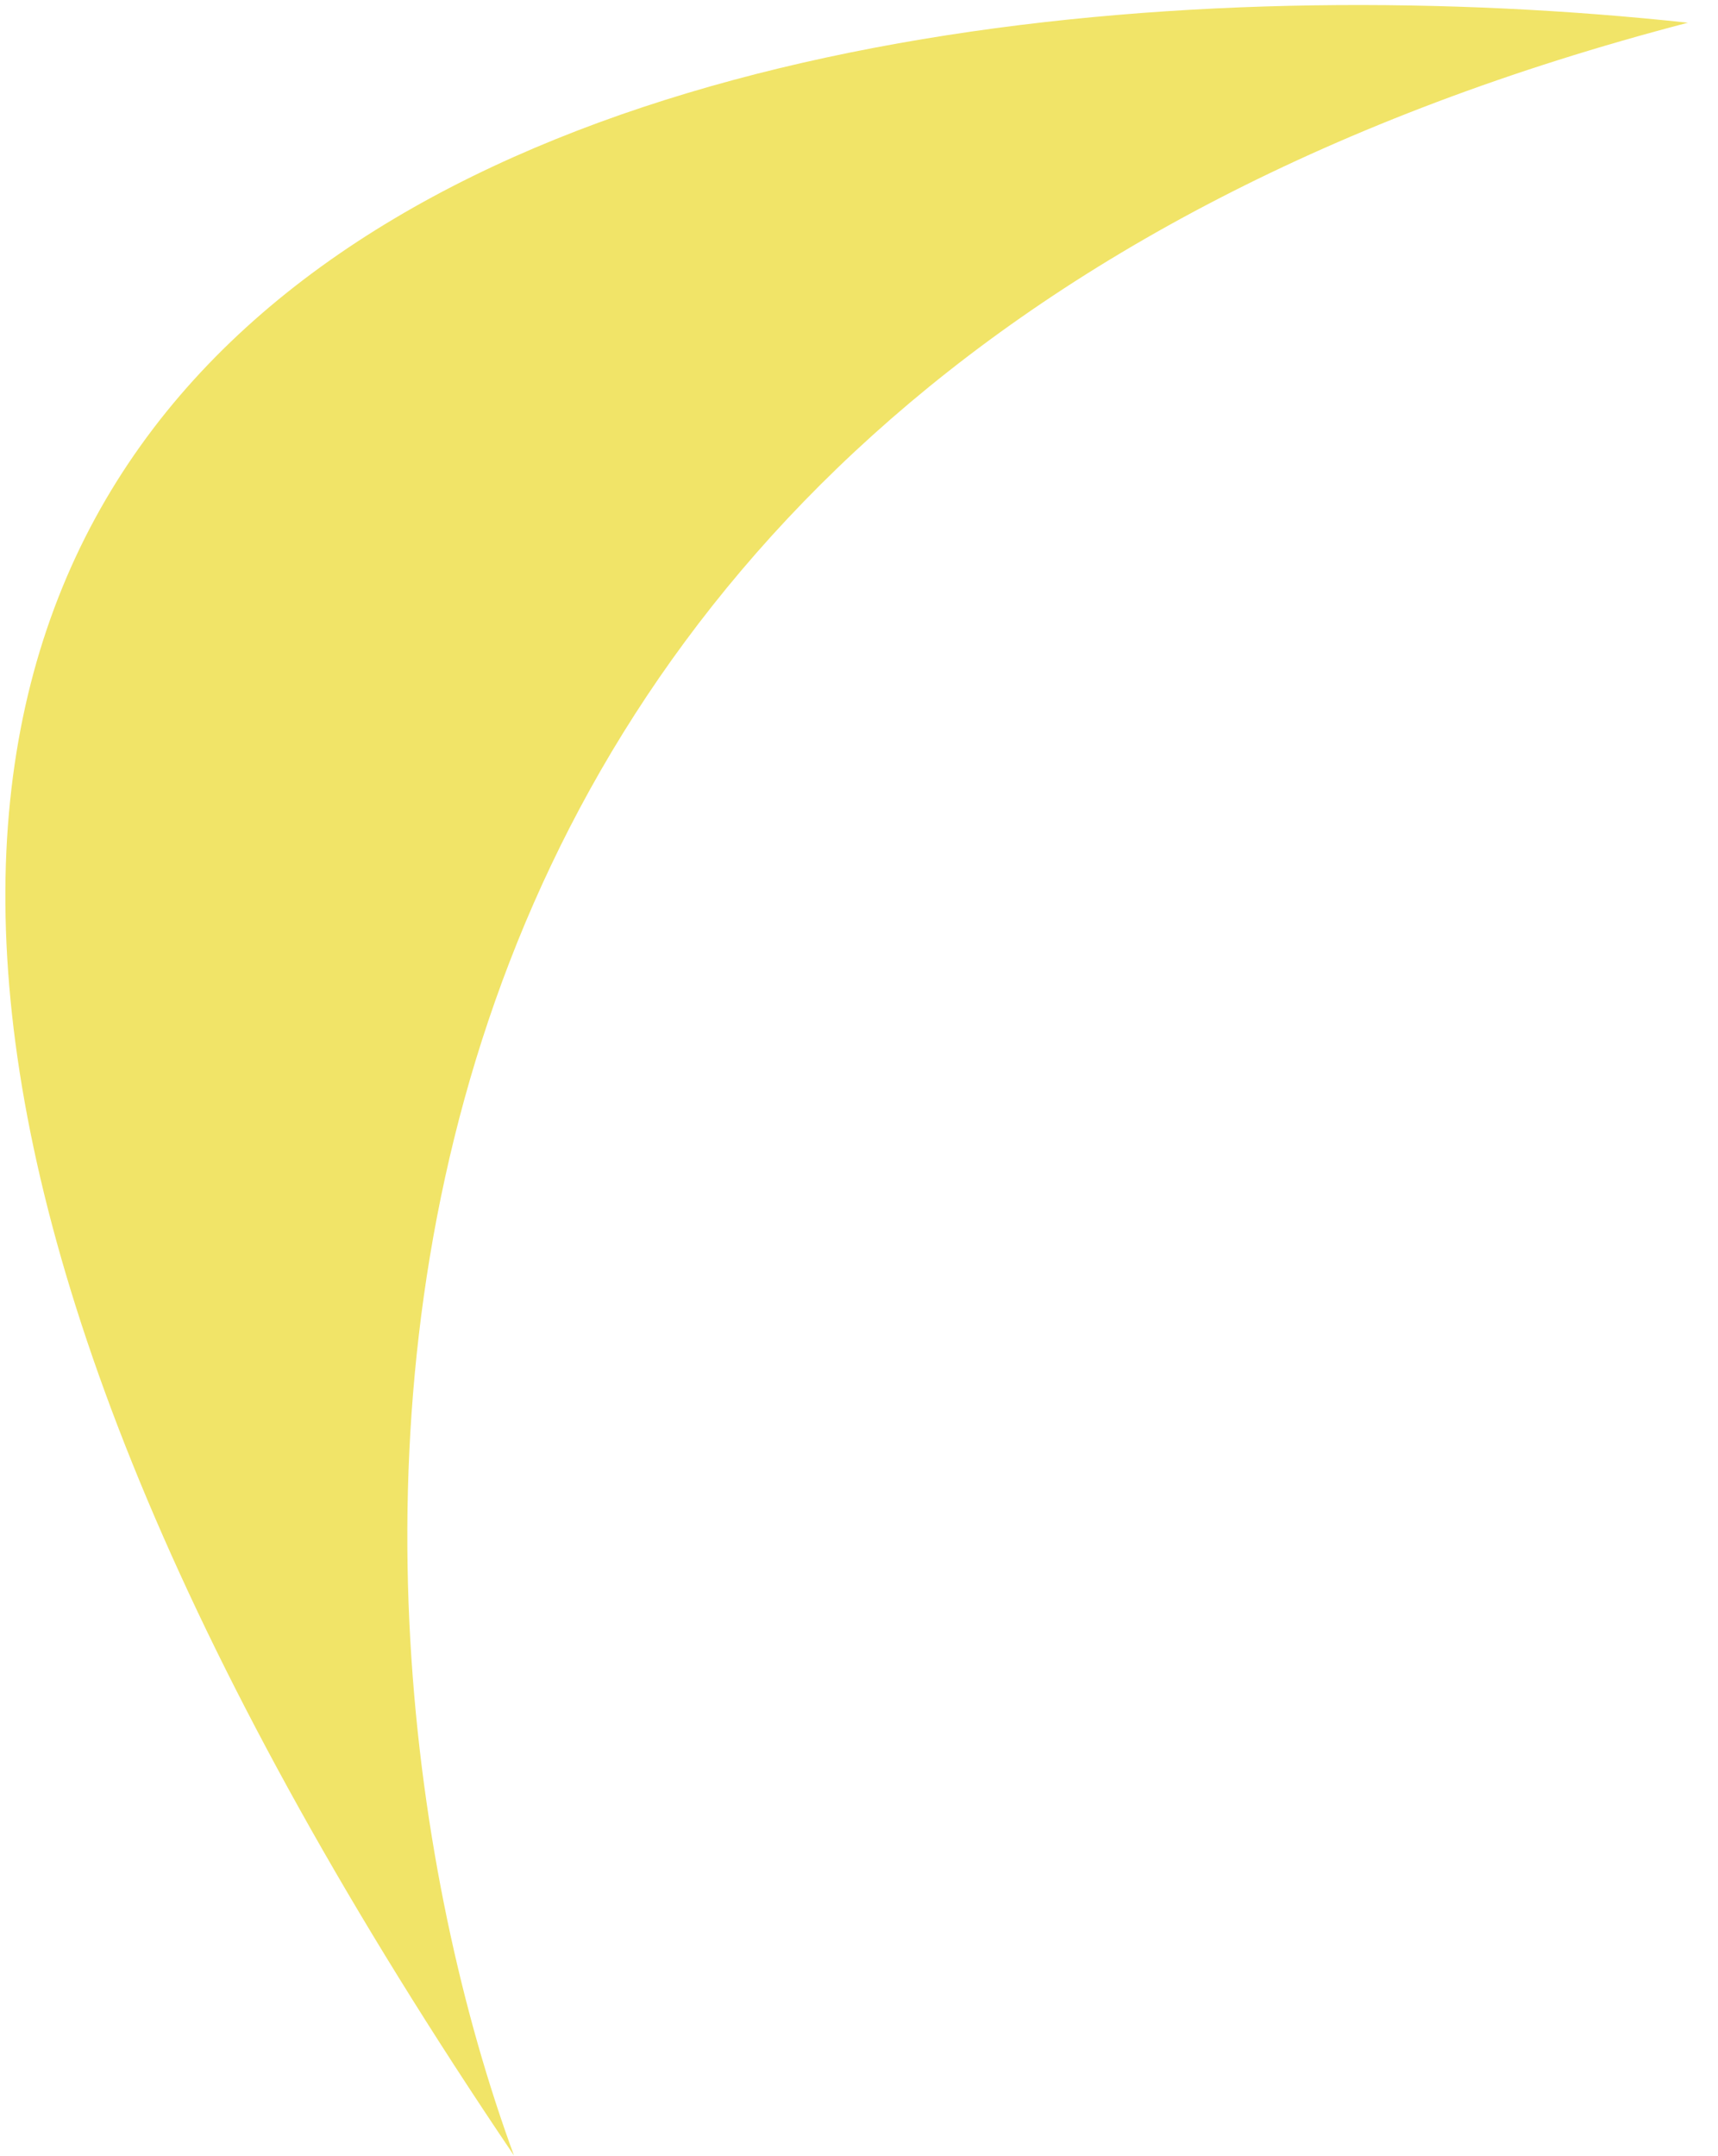 <svg width="55" height="69" viewBox="0 0 55 69" fill="none" xmlns="http://www.w3.org/2000/svg">
<path d="M54.038 0.727C23.932 -2.512 -25.733 6.604 16.455 68.977C9.918 51.195 8.284 12.648 54.038 0.727Z" fill="#F1E468"/>
</svg>
